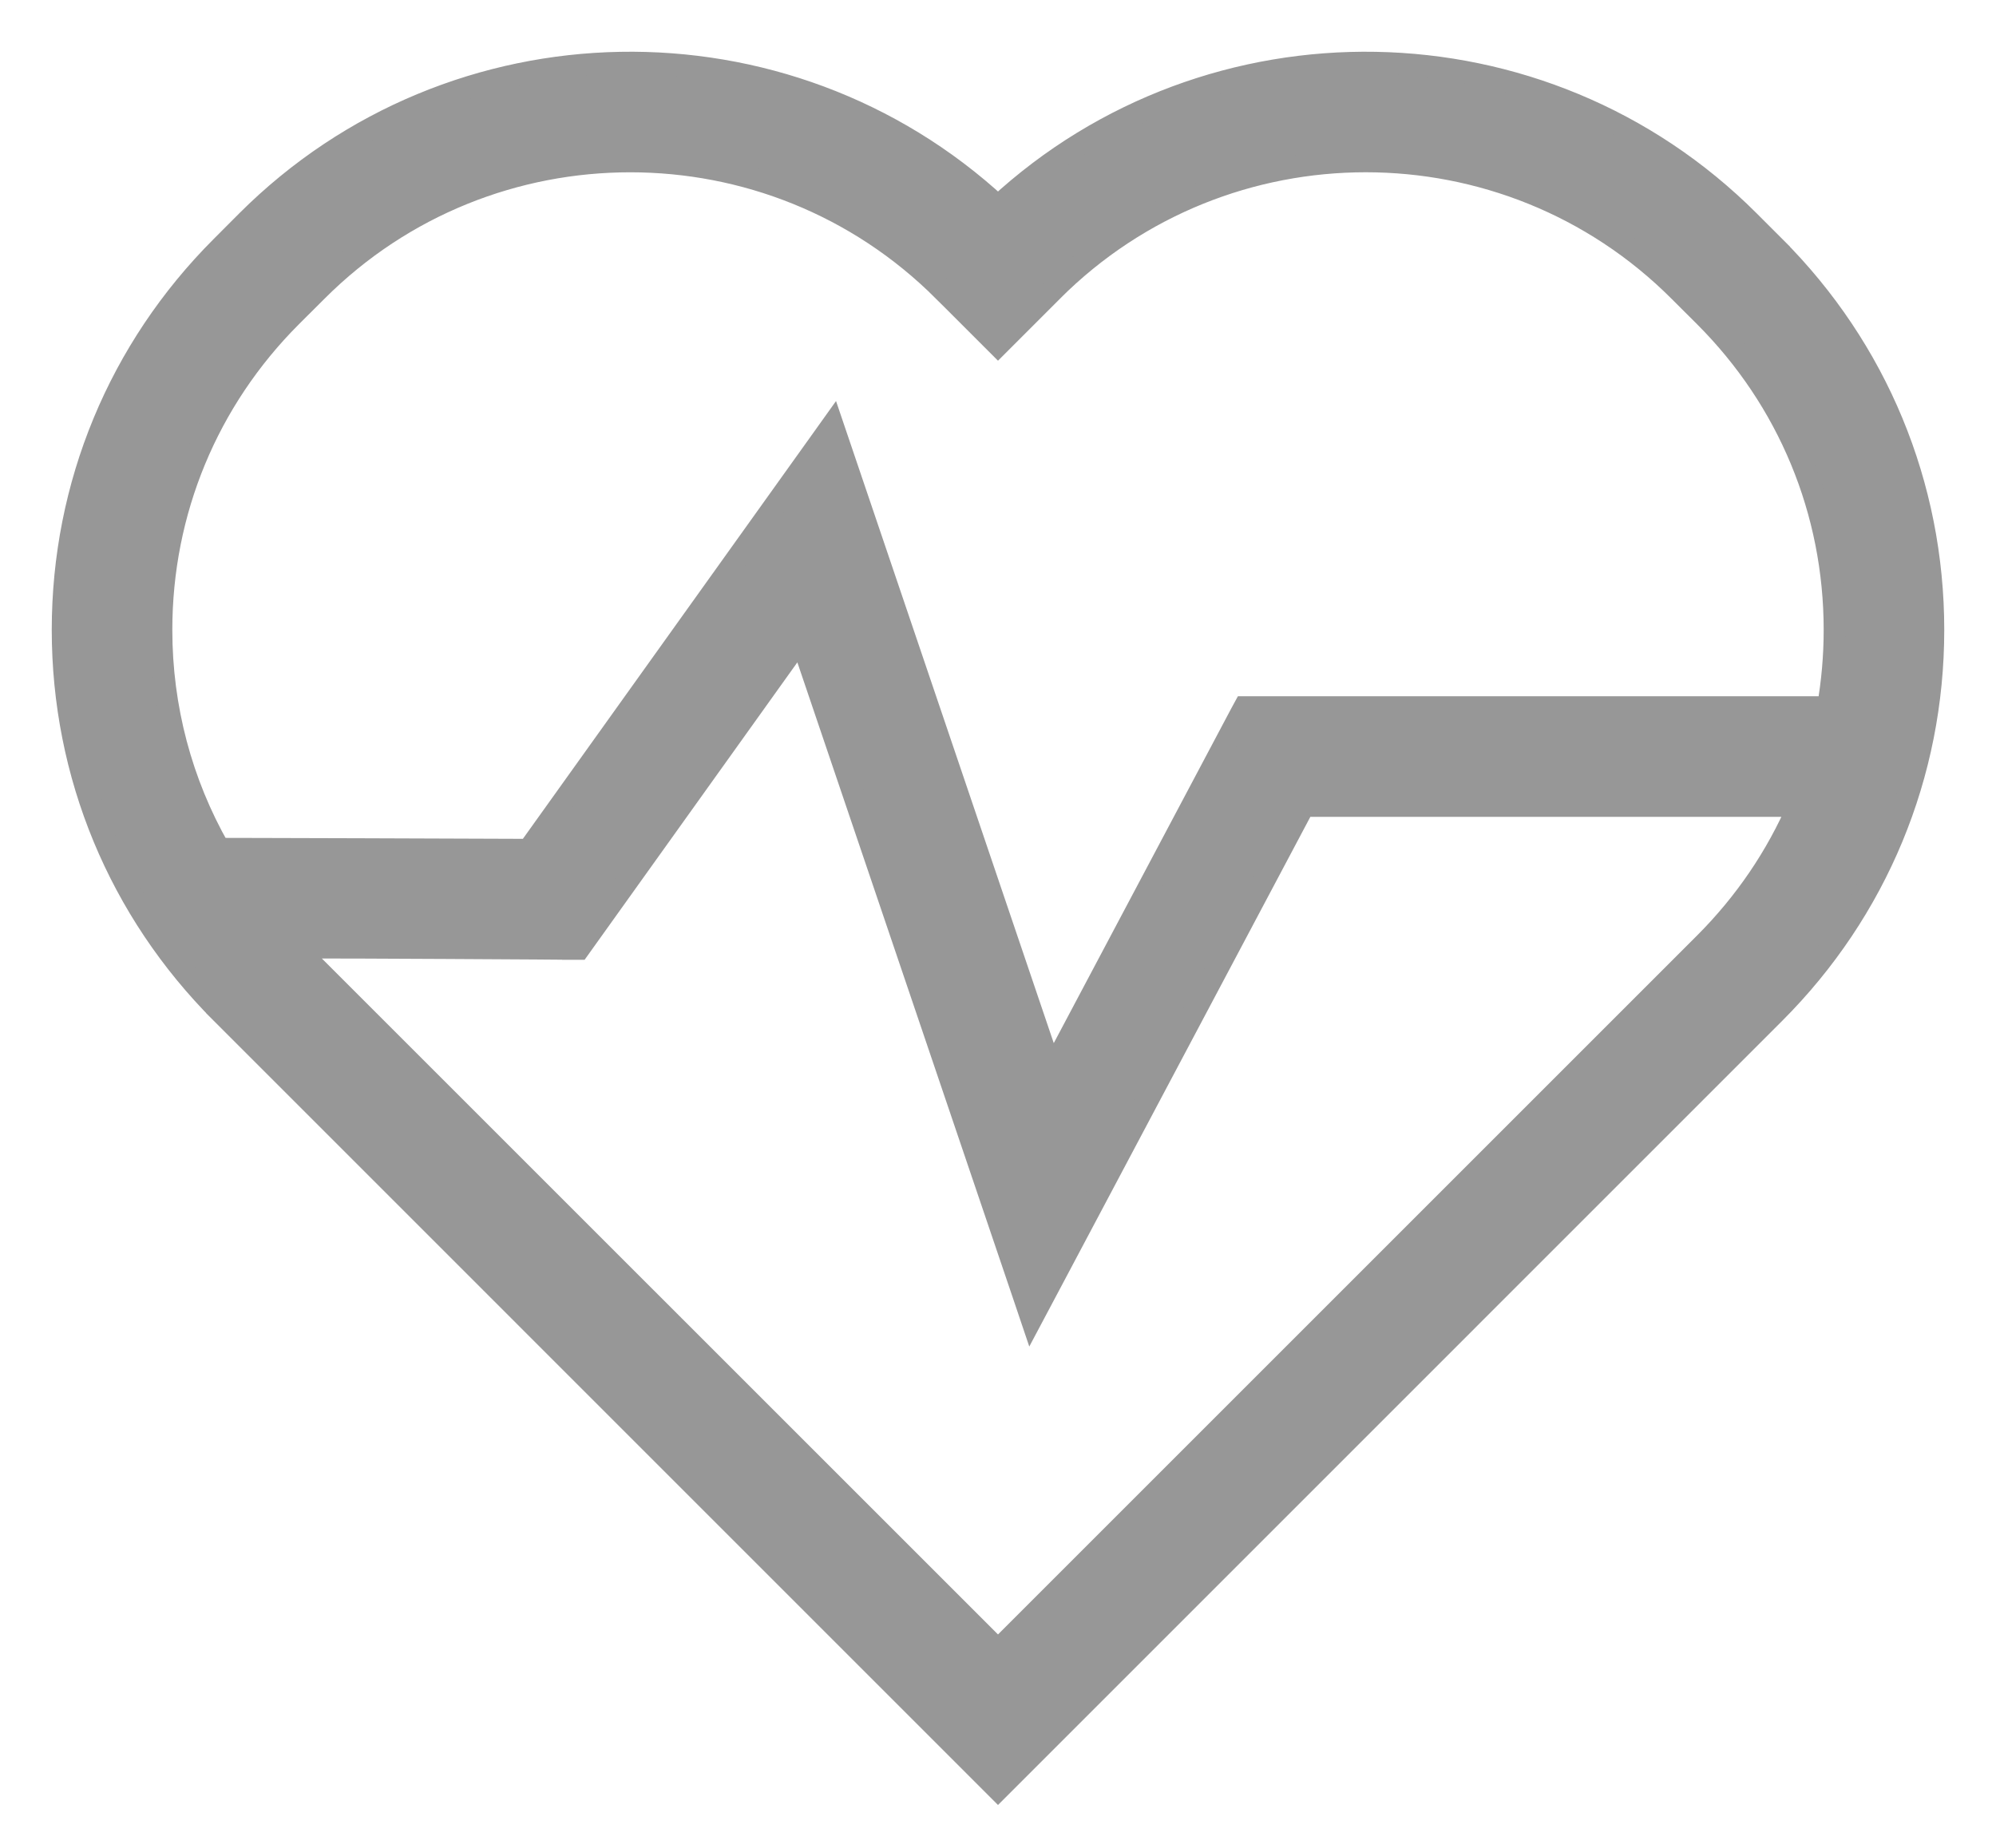 <svg width="27" height="25" viewBox="0 0 27 25" fill="none" xmlns="http://www.w3.org/2000/svg">
<path d="M16.924 9.57H16.834L16.791 9.649L14.224 14.49L11.355 6.028L11.261 5.751L11.091 5.989L7.15 11.499C6.828 11.497 5.845 11.494 4.904 11.491L3.501 11.487L3.047 11.486L2.962 11.485C2.453 10.592 2.181 9.578 2.181 8.522C2.181 6.919 2.805 5.413 3.938 4.28L4.284 3.935C5.453 2.765 6.989 2.181 8.525 2.181C10.062 2.181 11.597 2.765 12.767 3.935L12.873 3.828L12.767 3.935L13.394 4.562L13.5 4.668L13.606 4.562L14.233 3.935C14.233 3.935 14.233 3.935 14.233 3.934C16.572 1.596 20.378 1.596 22.716 3.935L23.062 4.28C24.195 5.413 24.819 6.919 24.819 8.522C24.819 8.877 24.788 9.227 24.728 9.57H16.924ZM7.754 12.685L7.753 12.835L7.831 12.835L7.876 12.772L10.834 8.636L13.843 17.511L13.954 17.84L14.117 17.533L17.635 10.901H24.33C24.034 11.587 23.607 12.218 23.062 12.763L13.5 22.325L3.991 12.817C4.505 12.817 5.294 12.82 6.018 12.824C6.479 12.827 6.913 12.829 7.231 12.831L7.611 12.834L7.716 12.835L7.744 12.835L7.751 12.835L7.752 12.835L7.753 12.835H7.753L7.754 12.685ZM2.997 13.704L3.103 13.598L2.997 13.704L13.394 24.102L13.5 24.208L13.606 24.102L24.003 13.704C25.387 12.32 26.15 10.479 26.15 8.522C26.15 6.564 25.387 4.723 24.003 3.339L23.897 3.445L24.003 3.339L23.657 2.993C20.868 0.204 16.371 0.137 13.5 2.793C10.629 0.137 6.132 0.204 3.342 2.993L2.997 3.339C1.613 4.723 0.85 6.564 0.85 8.522C0.85 10.479 1.613 12.32 2.997 13.704Z" fill="#979797" stroke="#979797" stroke-width="0.3"/>
</svg>
